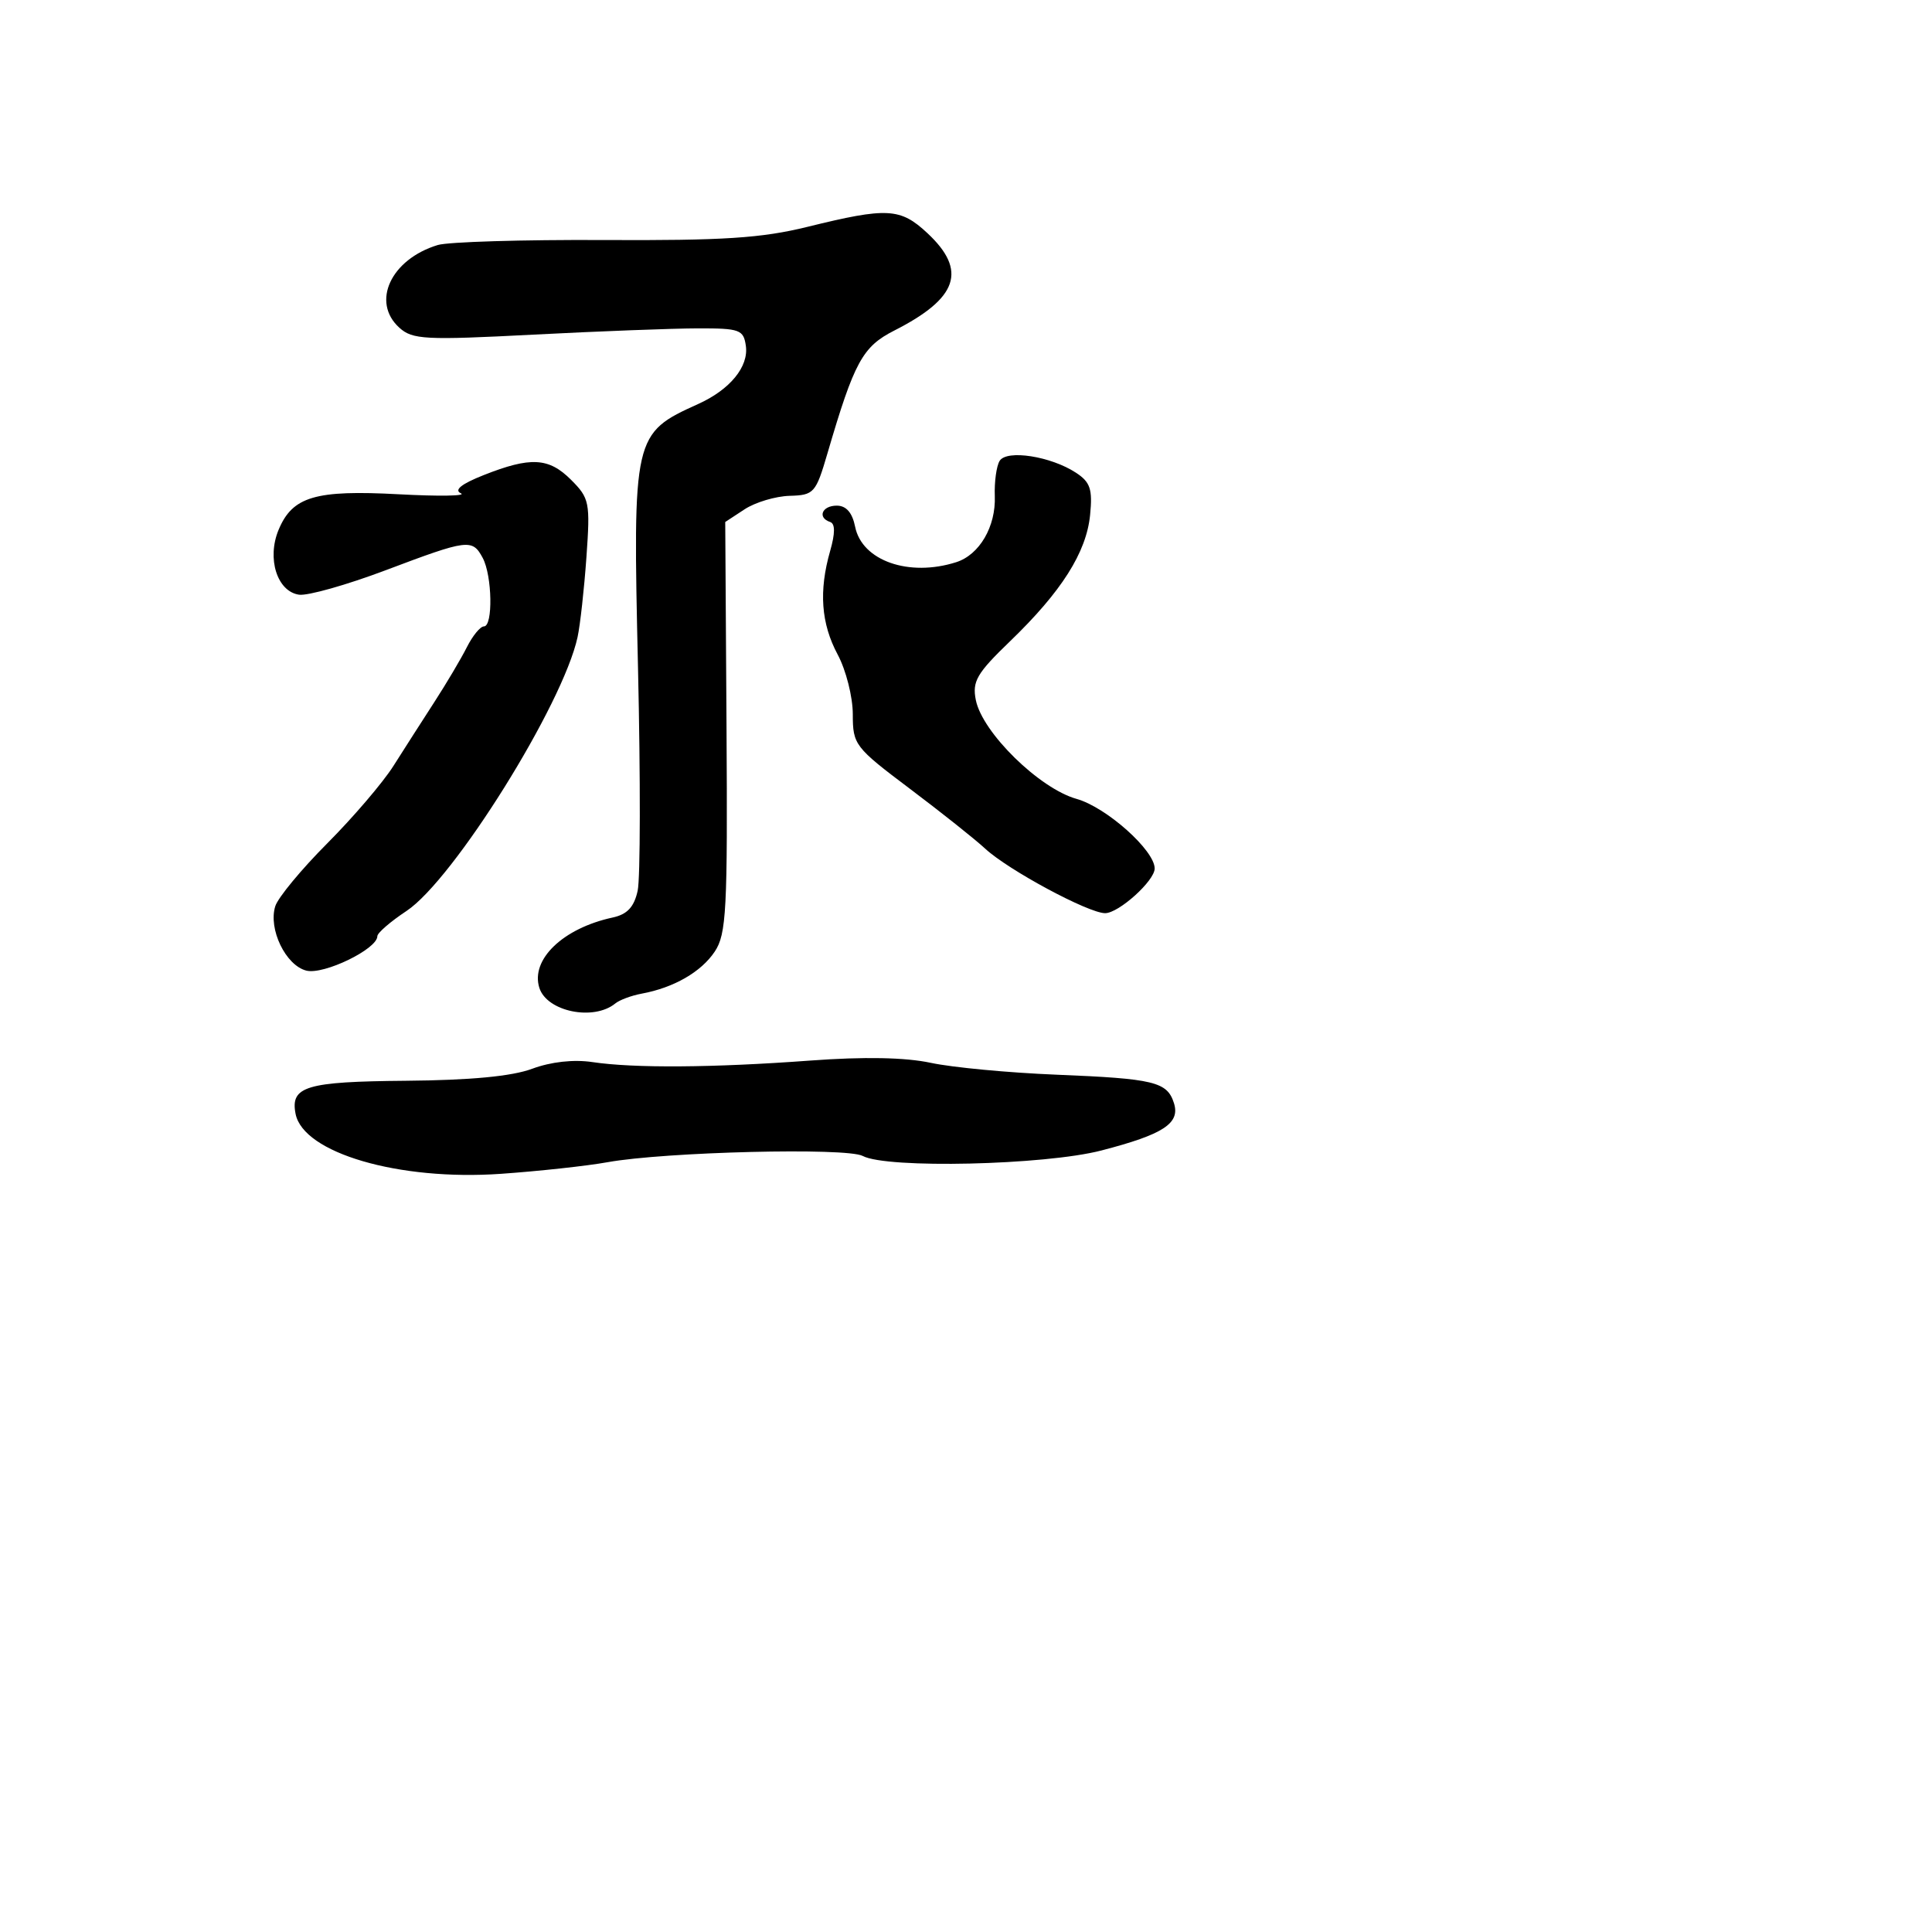 <svg xmlns="http://www.w3.org/2000/svg" width="256" height="256" viewBox="0 0 256 256" version="1.1">
	<path d="M 107 30.056 C 100.908 31.557, 95.840 31.886, 80 31.805 C 69.275 31.750, 59.375 32.049, 58 32.468 C 51.781 34.363, 49.157 40.022, 52.919 43.426 C 54.655 44.998, 56.338 45.085, 70.669 44.341 C 79.376 43.889, 89.200 43.515, 92.500 43.510 C 98.027 43.501, 98.526 43.684, 98.830 45.832 C 99.220 48.587, 96.726 51.630, 92.520 53.529 C 83.904 57.422, 83.835 57.725, 84.540 88.524 C 84.874 103.115, 84.853 116.392, 84.494 118.027 C 84.019 120.192, 83.113 121.159, 81.170 121.579 C 74.594 122.999, 70.277 127.147, 71.468 130.900 C 72.467 134.046, 78.655 135.314, 81.531 132.962 C 82.098 132.498, 83.673 131.913, 85.031 131.662 C 89.282 130.876, 92.906 128.791, 94.704 126.096 C 96.253 123.776, 96.419 120.614, 96.267 96.333 L 96.097 69.167 98.669 67.481 C 100.084 66.554, 102.768 65.752, 104.633 65.699 C 107.862 65.608, 108.100 65.339, 109.648 60.051 C 113.192 47.948, 114.288 45.935, 118.500 43.798 C 126.940 39.513, 128.189 35.847, 122.894 30.901 C 119.297 27.541, 117.578 27.449, 107 30.056 M 132.458 61.067 C 132.035 61.753, 131.746 63.853, 131.816 65.734 C 131.968 69.772, 129.785 73.511, 126.703 74.493 C 120.443 76.489, 114.211 74.303, 113.309 69.796 C 112.936 67.928, 112.128 67, 110.875 67 C 108.913 67, 108.272 68.591, 110.002 69.167 C 110.671 69.390, 110.671 70.661, 110.002 72.994 C 108.479 78.304, 108.792 82.620, 111 86.739 C 112.100 88.791, 113 92.350, 113 94.647 C 113 98.678, 113.262 99.020, 120.548 104.504 C 124.699 107.628, 129.195 111.203, 130.538 112.447 C 133.598 115.284, 144.224 121, 146.435 121 C 148.241 121, 153 116.708, 153 115.080 C 153 112.674, 146.593 106.963, 142.657 105.860 C 137.719 104.477, 130.163 97.066, 129.302 92.761 C 128.807 90.287, 129.428 89.219, 133.831 84.976 C 140.657 78.397, 143.949 73.205, 144.443 68.241 C 144.784 64.815, 144.473 63.885, 142.572 62.639 C 139.234 60.452, 133.399 59.545, 132.458 61.067 M 64.072 62.961 C 61.131 64.126, 60.123 64.933, 61.072 65.365 C 61.857 65.723, 58.148 65.780, 52.829 65.493 C 41.766 64.896, 38.742 65.794, 36.907 70.223 C 35.339 74.011, 36.724 78.382, 39.626 78.801 C 40.773 78.966, 45.939 77.507, 51.106 75.558 C 62.030 71.437, 62.590 71.366, 63.965 73.934 C 65.223 76.286, 65.342 83, 64.125 83 C 63.644 83, 62.627 84.237, 61.866 85.750 C 61.104 87.263, 59.172 90.525, 57.571 93 C 55.970 95.475, 53.520 99.300, 52.126 101.500 C 50.732 103.700, 46.789 108.312, 43.364 111.749 C 39.938 115.185, 36.839 118.931, 36.477 120.072 C 35.520 123.086, 37.854 127.925, 40.596 128.613 C 42.907 129.194, 50 125.753, 50 124.051 C 50 123.619, 51.736 122.117, 53.857 120.713 C 60.088 116.590, 74.596 93.366, 76.531 84.417 C 76.878 82.813, 77.406 78.048, 77.705 73.828 C 78.219 66.566, 78.110 66.019, 75.669 63.578 C 72.713 60.622, 70.303 60.493, 64.072 62.961 M 70.519 141.616 C 67.840 142.615, 62.359 143.135, 53.761 143.207 C 40.543 143.319, 38.450 143.948, 39.167 147.596 C 40.187 152.783, 52.857 156.483, 66.369 155.538 C 71.391 155.187, 77.750 154.495, 80.500 153.999 C 88.149 152.622, 112.191 152.032, 114.317 153.170 C 117.502 154.874, 138.424 154.395, 145.942 152.445 C 154.172 150.311, 156.405 148.851, 155.553 146.166 C 154.658 143.346, 152.917 142.925, 140 142.403 C 133.675 142.148, 126.183 141.442, 123.351 140.834 C 119.957 140.106, 114.503 140.002, 107.351 140.531 C 94.461 141.483, 84.003 141.556, 78.500 140.732 C 76.009 140.359, 72.999 140.693, 70.519 141.616" stroke="none" fill="black" fill-rule="evenodd"/>
</svg>